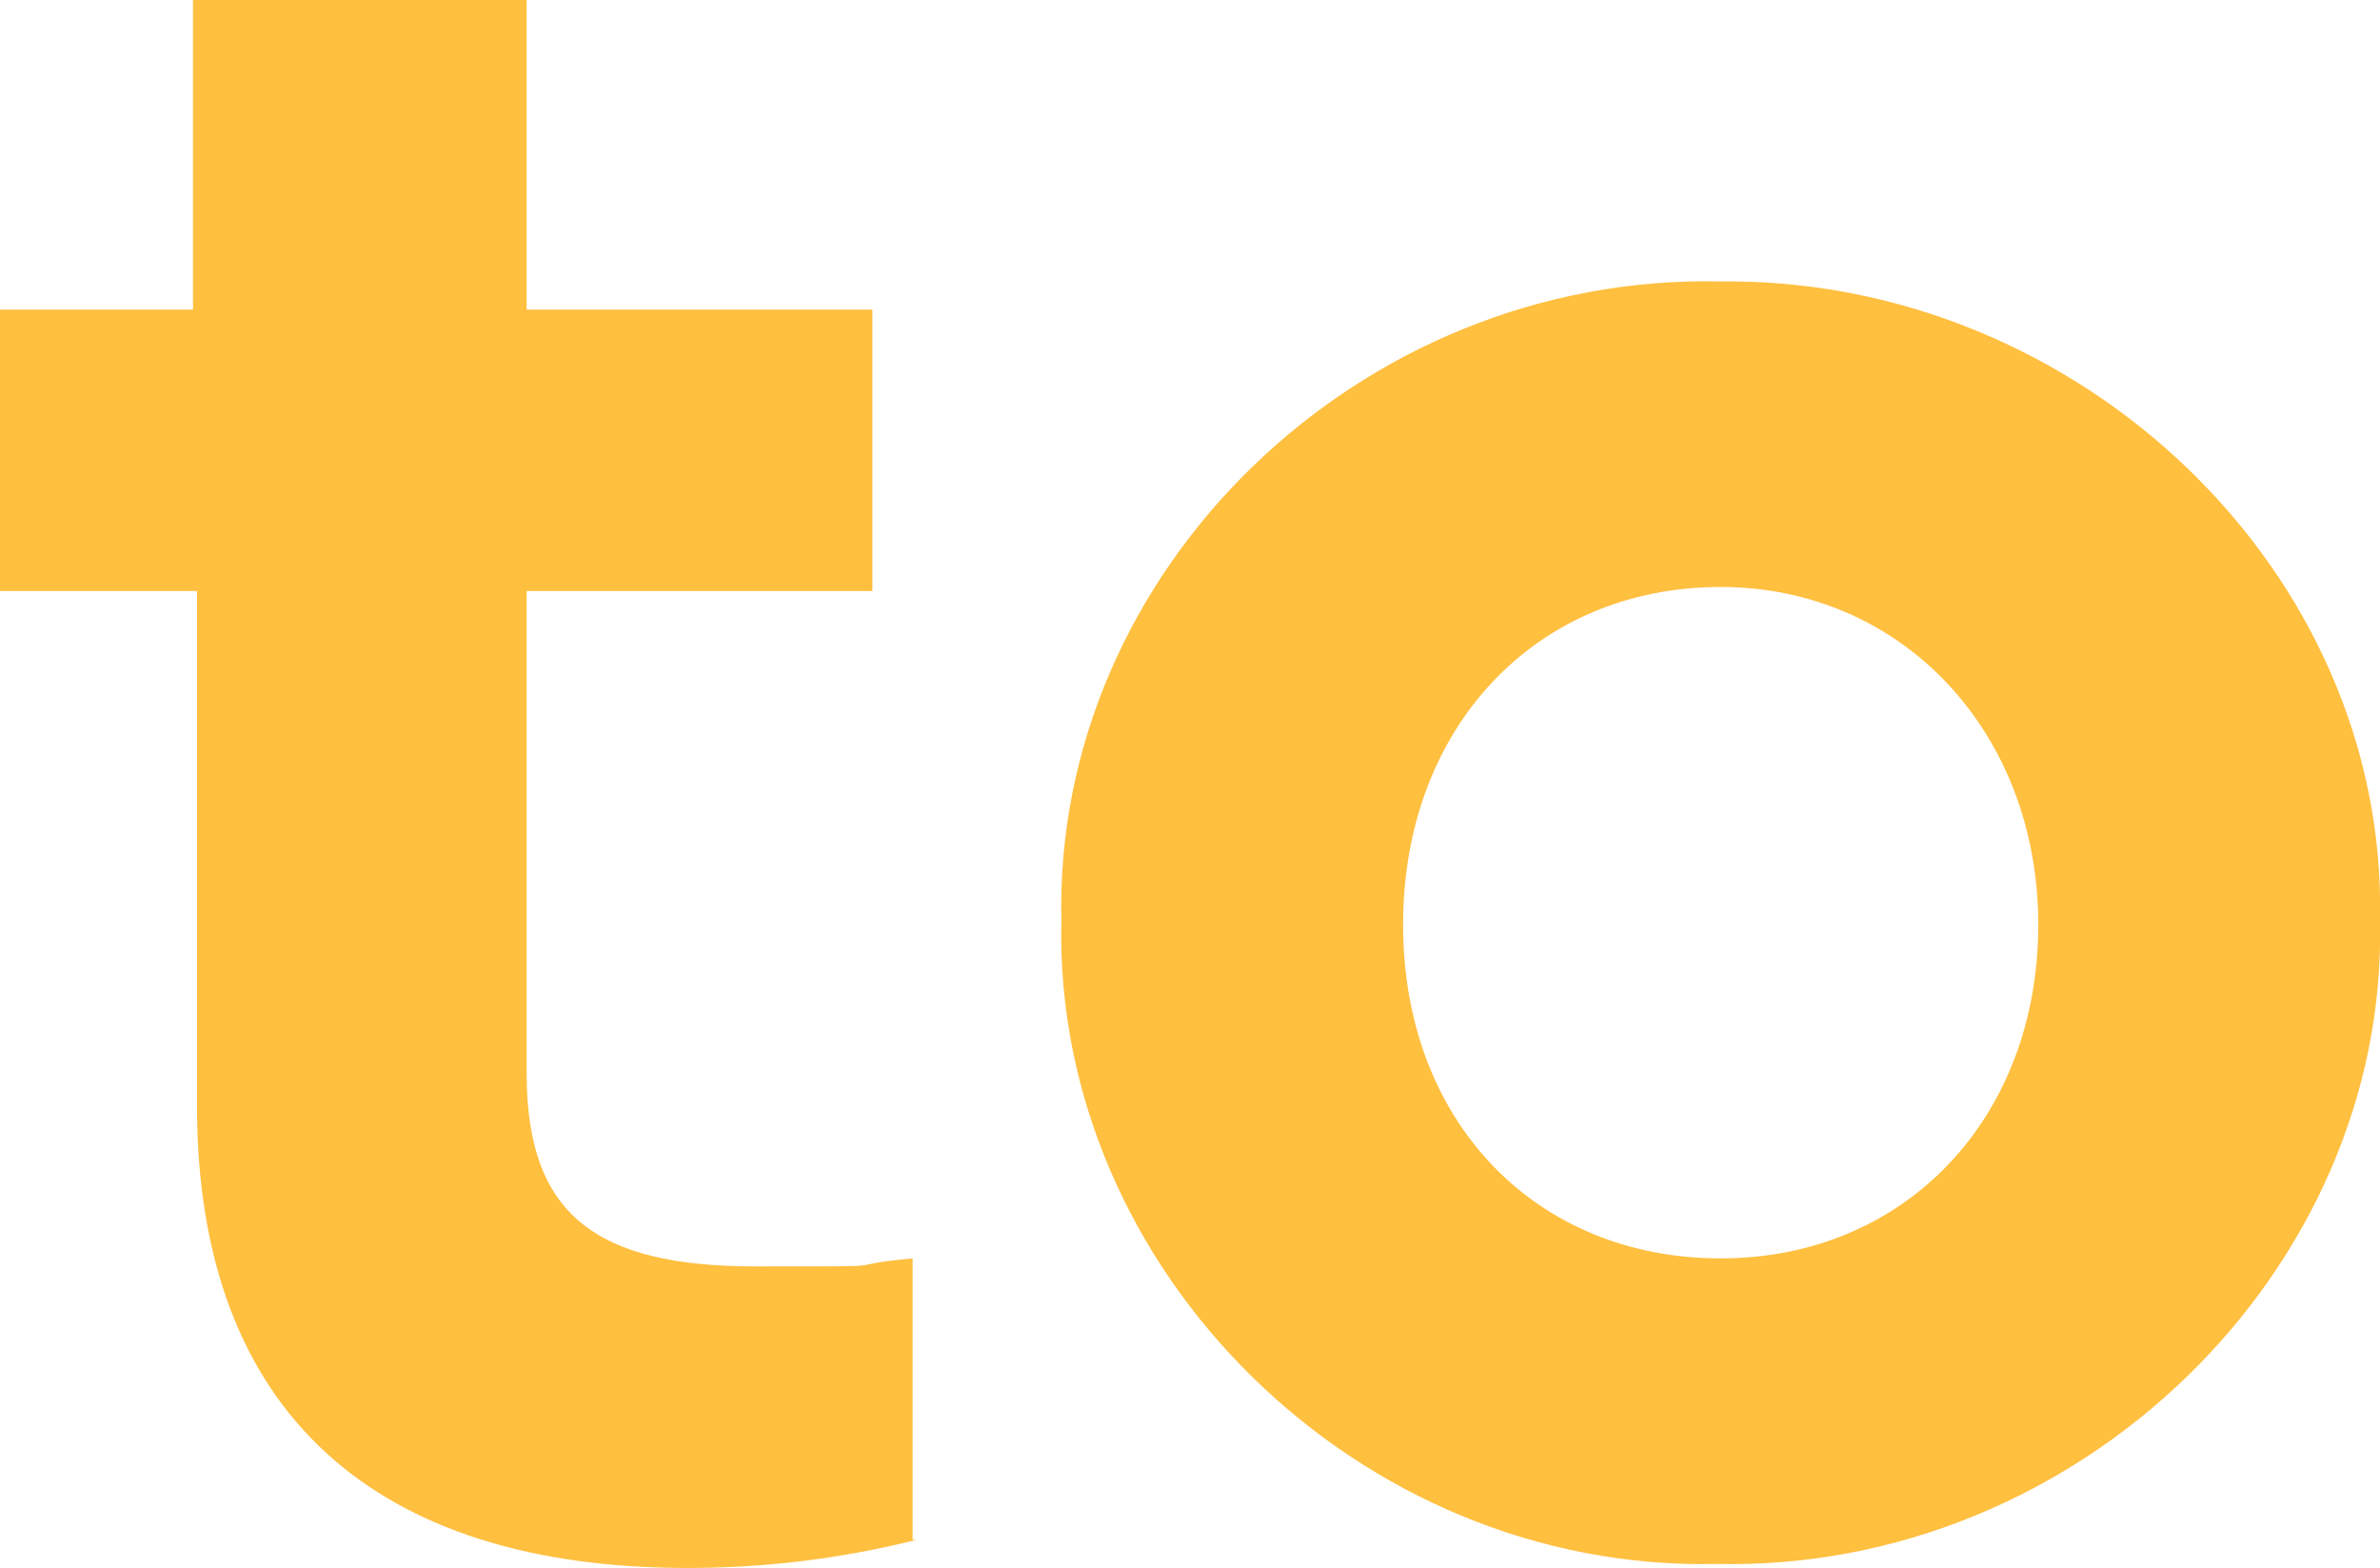 <?xml version="1.0" encoding="UTF-8"?>
<svg id="Layer_1" data-name="Layer 1" xmlns="http://www.w3.org/2000/svg" version="1.1" viewBox="0 0 59.2 39">
  <defs>
    <style>
      .cls-1 {
        fill: #ffbf3f;
        stroke-width: 0px;
      }
    </style>
  </defs>
  <path class="cls-1" d="M22.8,38.3c-2,.5-3.9.7-5.7.7-7.7,0-12.2-3.8-12.2-11.5v-12.8H0v-7h4.8V0h8.3v7.7h8.6v7h-8.6v12c0,3.5,1.7,4.8,5.7,4.8s1.8,0,3.9-.2v7Z"/>
  <path class="cls-1" d="M42.8,7c8.9-.1,16.6,7.2,16.4,15.9.2,8.7-7.5,16.2-16.5,16-8.9.2-16.5-7.3-16.3-16-.2-8.7,7.4-16.1,16.4-15.9ZM42.8,14.6c-4.6,0-7.9,3.5-7.9,8.4s3.3,8.3,7.9,8.3,7.9-3.5,7.9-8.3-3.4-8.4-7.9-8.4Z"/>
</svg>